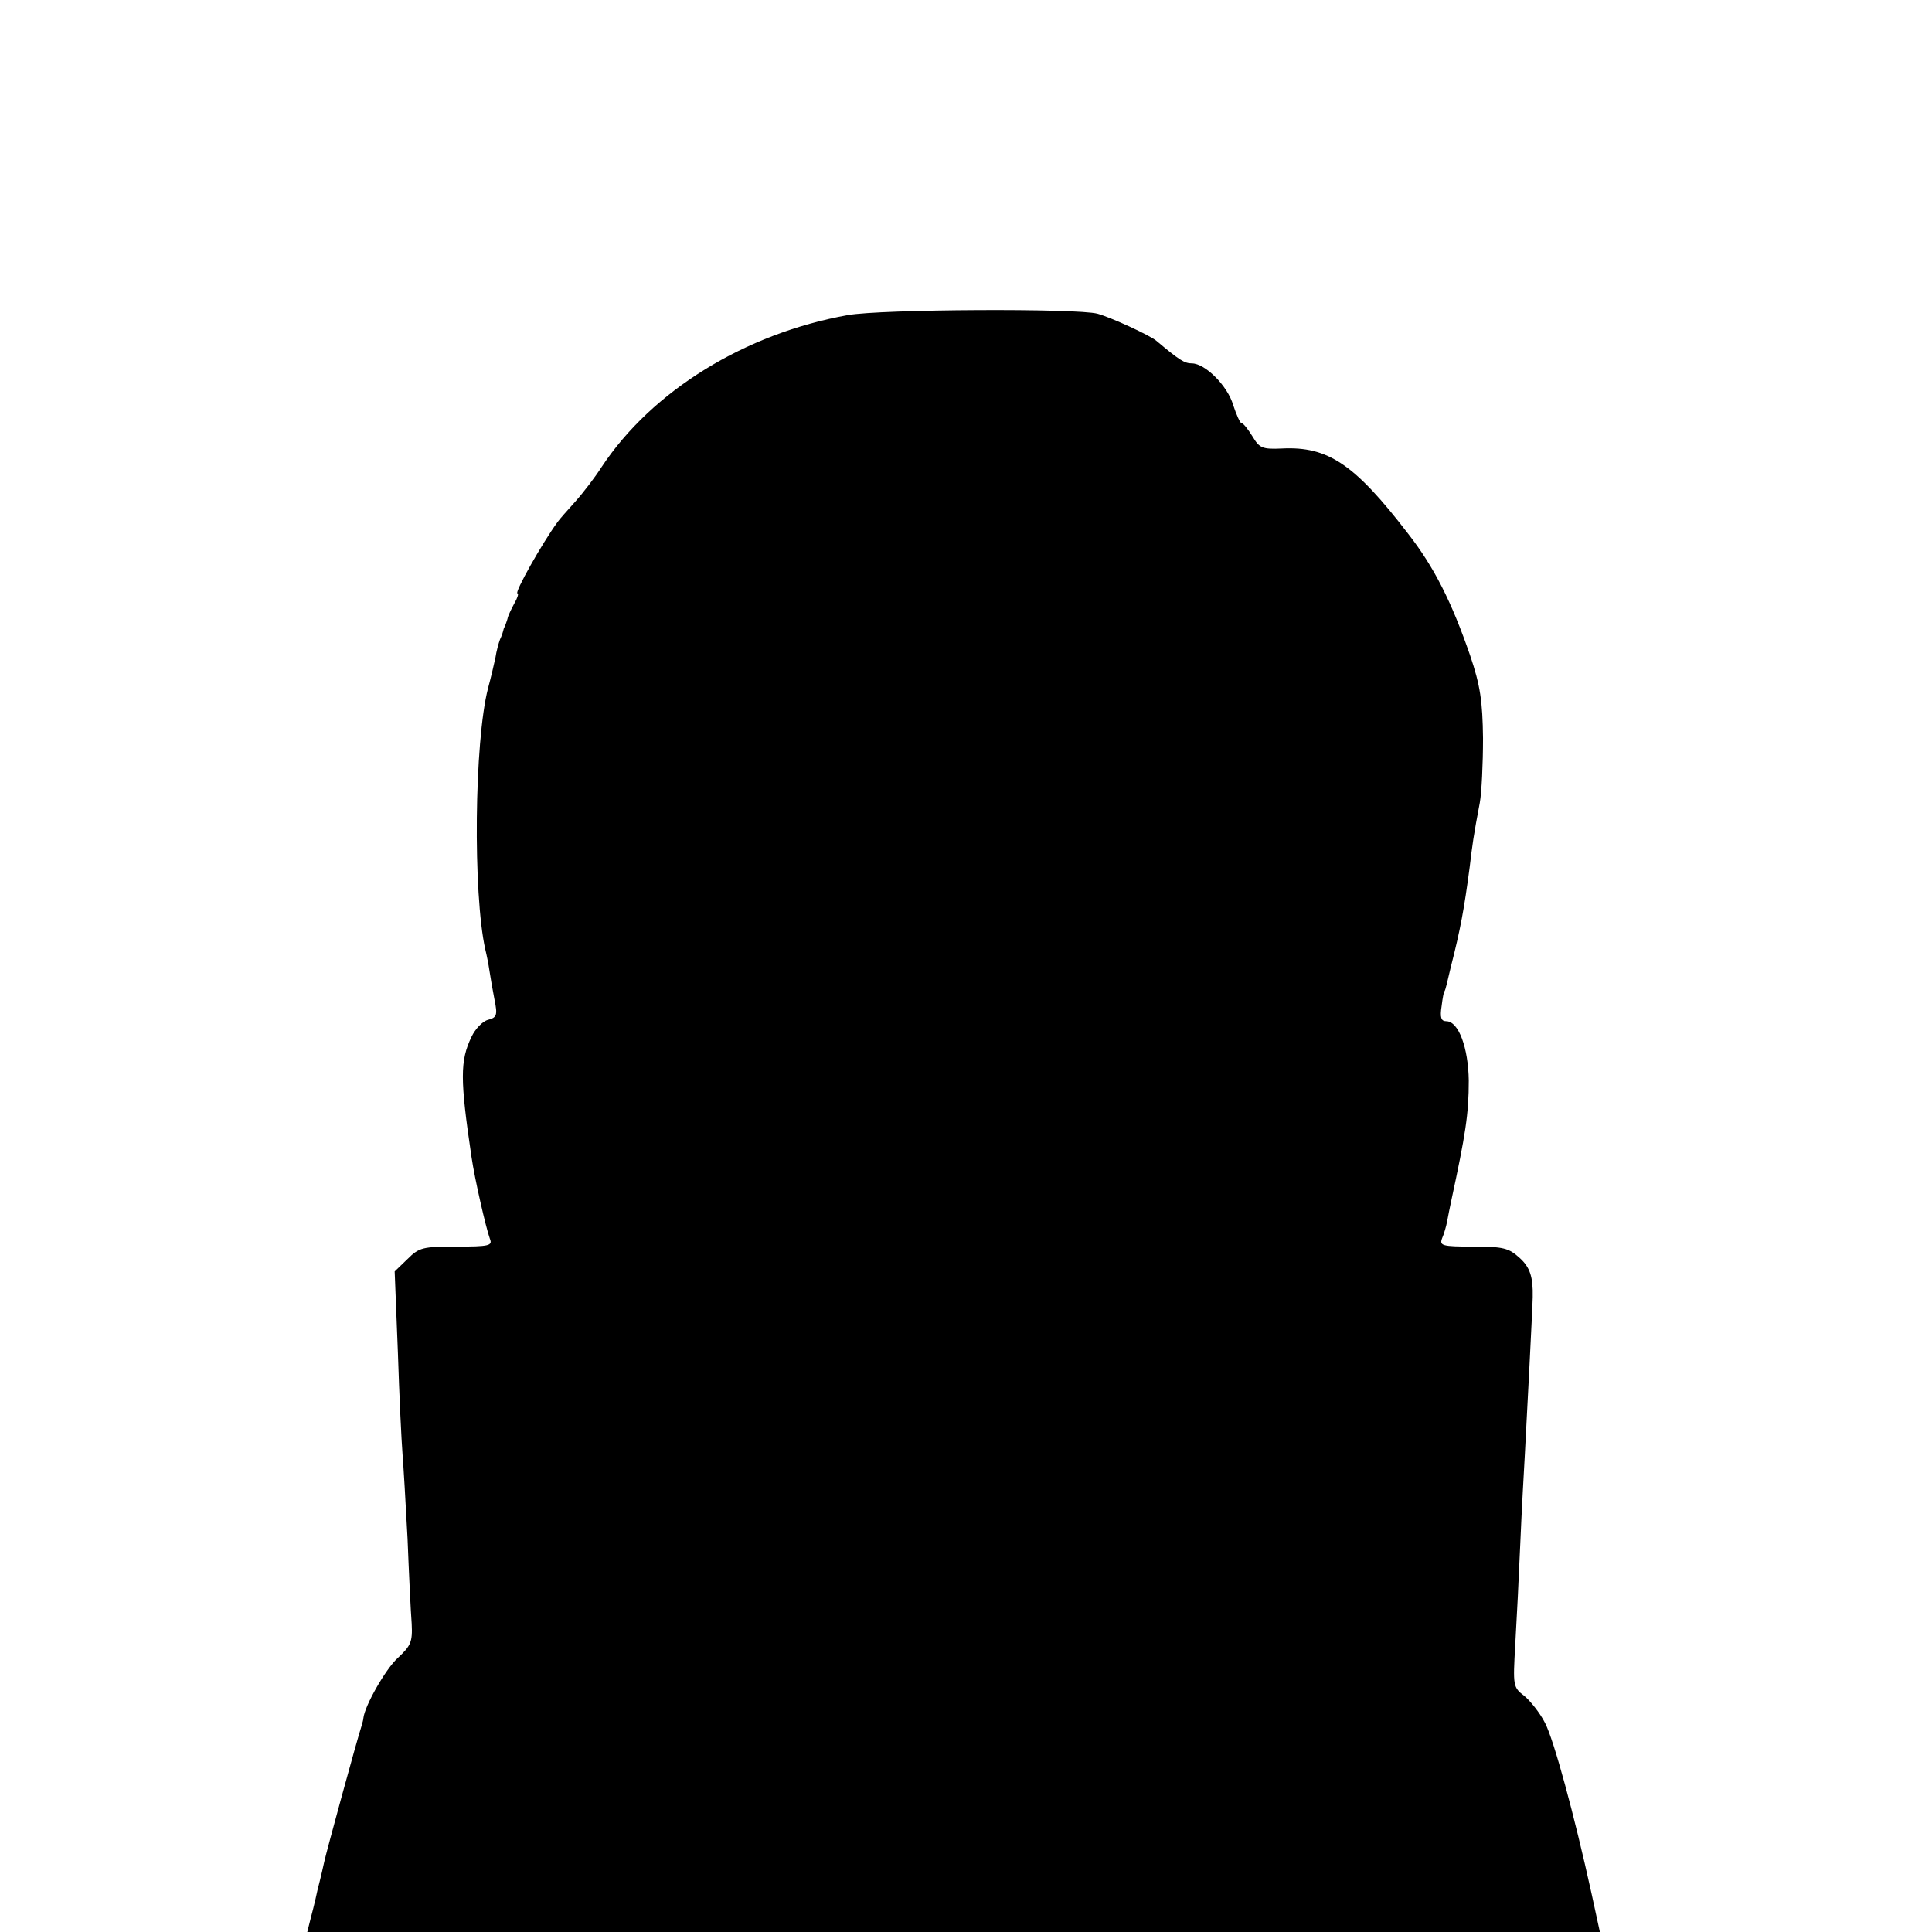 <?xml version="1.0" standalone="no"?>
<!DOCTYPE svg PUBLIC "-//W3C//DTD SVG 20010904//EN"
 "http://www.w3.org/TR/2001/REC-SVG-20010904/DTD/svg10.dtd">
<svg version="1.0" xmlns="http://www.w3.org/2000/svg"
 width="420pt" height="420pt" viewBox="0 0 420 420"
 preserveAspectRatio="xMidYMid meet">
<g transform="translate(0,420) scale(0.1,-0.1)"
fill="#000000" stroke="none">
<path d="M1843 3515 c-223 -40 -425 -164 -535 -330 -14 -22 -40 -56 -57 -75
-17 -19 -35 -39 -39 -45 -33 -45 -95 -155 -87 -155 3 0 0 -10 -7 -22 -7 -13
-13 -26 -14 -30 -1 -5 -3 -10 -4 -13 -1 -3 -3 -8 -5 -12 -1 -5 -4 -15 -8 -23
-3 -8 -8 -26 -10 -40 -3 -14 -10 -44 -16 -66 -30 -116 -33 -447 -6 -568 3 -12
7 -32 9 -46 2 -14 7 -42 11 -63 7 -34 5 -39 -14 -44 -12 -3 -28 -20 -36 -37
-25 -52 -25 -92 0 -261 7 -48 31 -153 40 -178 6 -15 -1 -17 -73 -17 -73 0 -81
-2 -106 -27 l-28 -27 7 -176 c3 -96 8 -195 10 -220 2 -25 7 -108 11 -185 3
-77 7 -160 9 -185 2 -40 -2 -48 -31 -75 -26 -24 -71 -103 -74 -130 0 -3 -2
-10 -4 -17 -11 -34 -77 -276 -81 -295 -3 -13 -7 -32 -10 -43 -3 -11 -7 -28 -9
-38 -2 -9 -7 -29 -11 -44 l-7 -28 1405 0 1405 0 -18 83 c-38 173 -82 334 -101
371 -11 22 -32 48 -45 59 -25 19 -25 22 -20 111 3 50 8 150 11 221 3 72 8 159
10 195 3 54 17 324 17 340 1 44 -6 65 -28 85 -24 22 -36 25 -102 25 -67 0 -73
2 -67 18 4 9 9 26 11 37 2 11 6 31 9 45 31 144 38 188 38 261 -1 71 -22 129
-49 129 -11 0 -14 8 -10 33 2 17 5 32 6 32 1 0 3 7 5 15 2 8 6 25 9 38 21 82
29 126 41 217 6 50 8 66 22 140 4 22 7 85 7 140 -1 81 -6 115 -28 180 -40 116
-78 192 -135 265 -116 151 -174 190 -274 185 -43 -2 -49 1 -64 26 -10 16 -20
29 -24 29 -3 0 -11 18 -18 39 -12 42 -61 91 -90 91 -16 0 -27 7 -77 49 -14 12
-99 51 -128 59 -44 12 -470 10 -543 -3z"/>
</g>
</svg>
